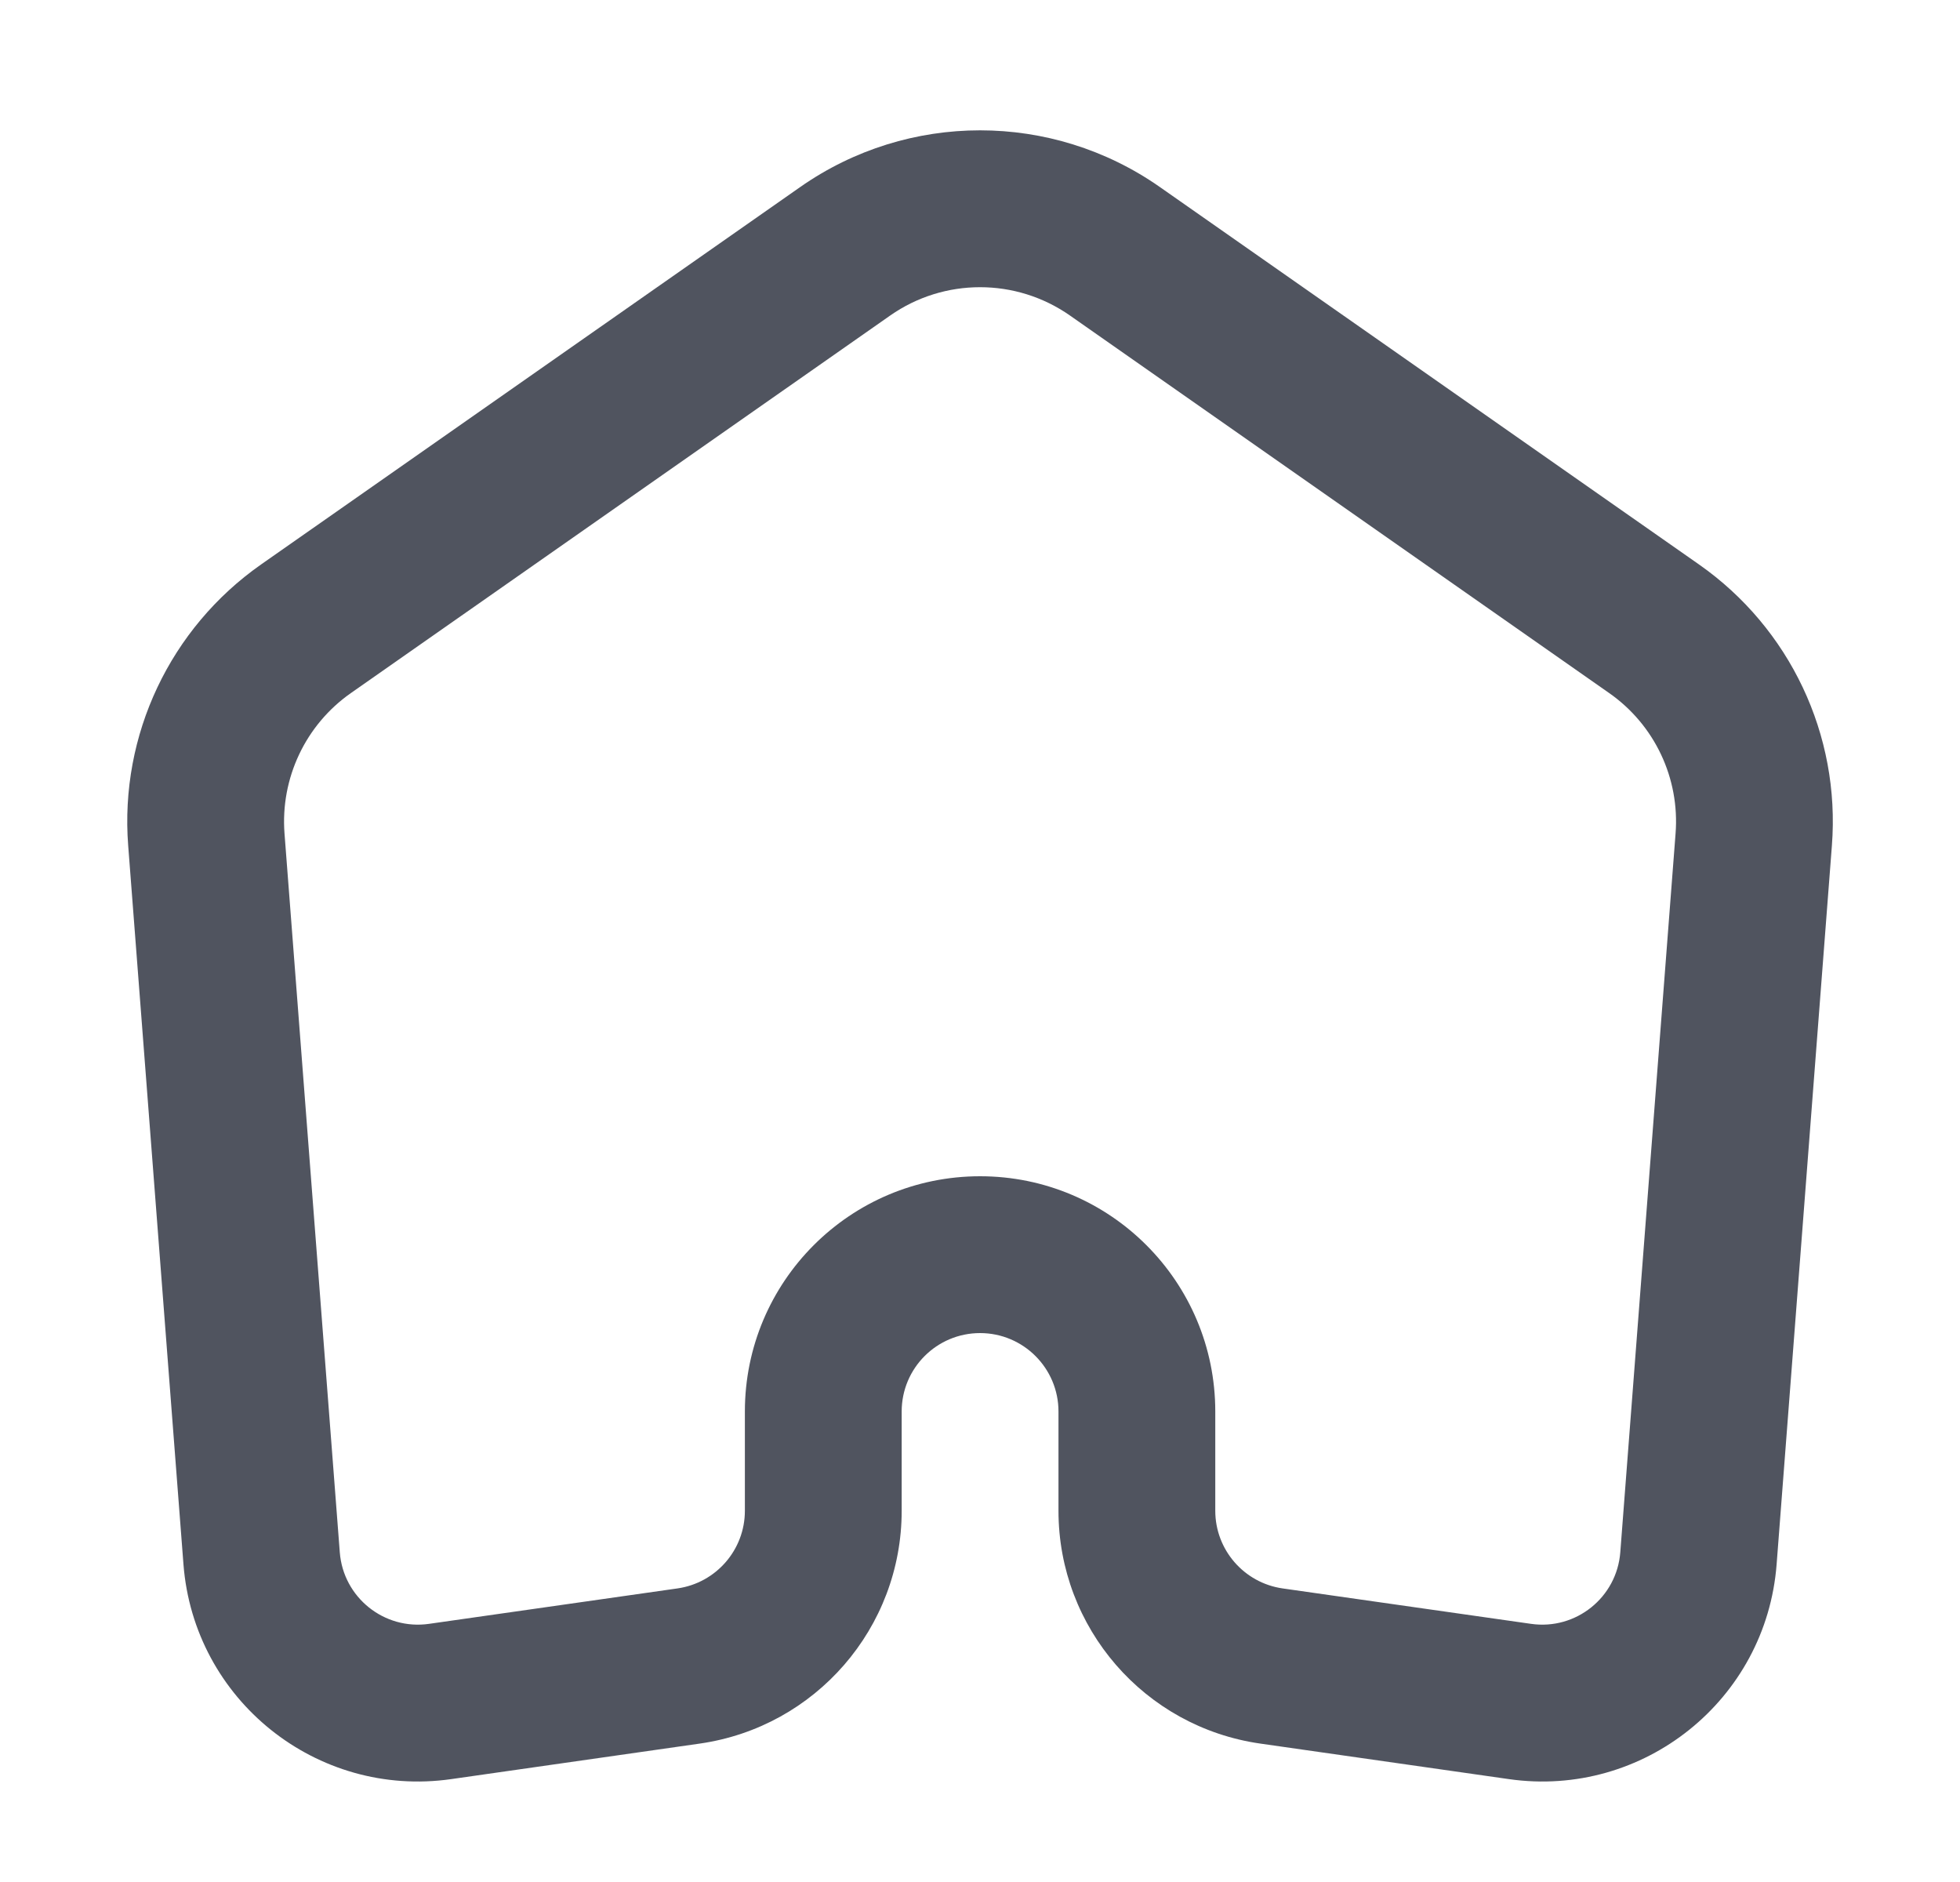 <svg width="25" height="24" viewBox="0 0 25 24" fill="none" xmlns="http://www.w3.org/2000/svg">
<path fill-rule="evenodd" clip-rule="evenodd" d="M14.794 2.385C13.417 1.421 11.584 1.421 10.207 2.385L3.329 7.199C2.171 8.011 1.526 9.373 1.635 10.783L2.34 19.948C2.473 21.677 4.039 22.933 5.755 22.688L8.925 22.235C10.403 22.024 11.501 20.759 11.501 19.266V18C11.501 17.448 11.948 17 12.501 17C13.053 17 13.501 17.448 13.501 18V19.266C13.501 20.759 14.598 22.024 16.076 22.235L19.246 22.688C20.962 22.933 22.529 21.677 22.661 19.948L23.366 10.783C23.475 9.373 22.831 8.011 21.672 7.199L14.794 2.385ZM11.354 4.024C12.042 3.542 12.959 3.542 13.648 4.024L20.525 8.838C21.105 9.243 21.427 9.925 21.372 10.63L20.667 19.795C20.623 20.371 20.101 20.79 19.529 20.708L16.359 20.256C15.867 20.185 15.501 19.763 15.501 19.266V18C15.501 16.343 14.158 15 12.501 15C10.844 15 9.501 16.343 9.501 18V19.266C9.501 19.763 9.135 20.185 8.642 20.256L5.472 20.708C4.9 20.79 4.378 20.371 4.334 19.795L3.629 10.63C3.575 9.925 3.897 9.243 4.476 8.838L11.354 4.024Z" fill="#50545F"/>
</svg>
